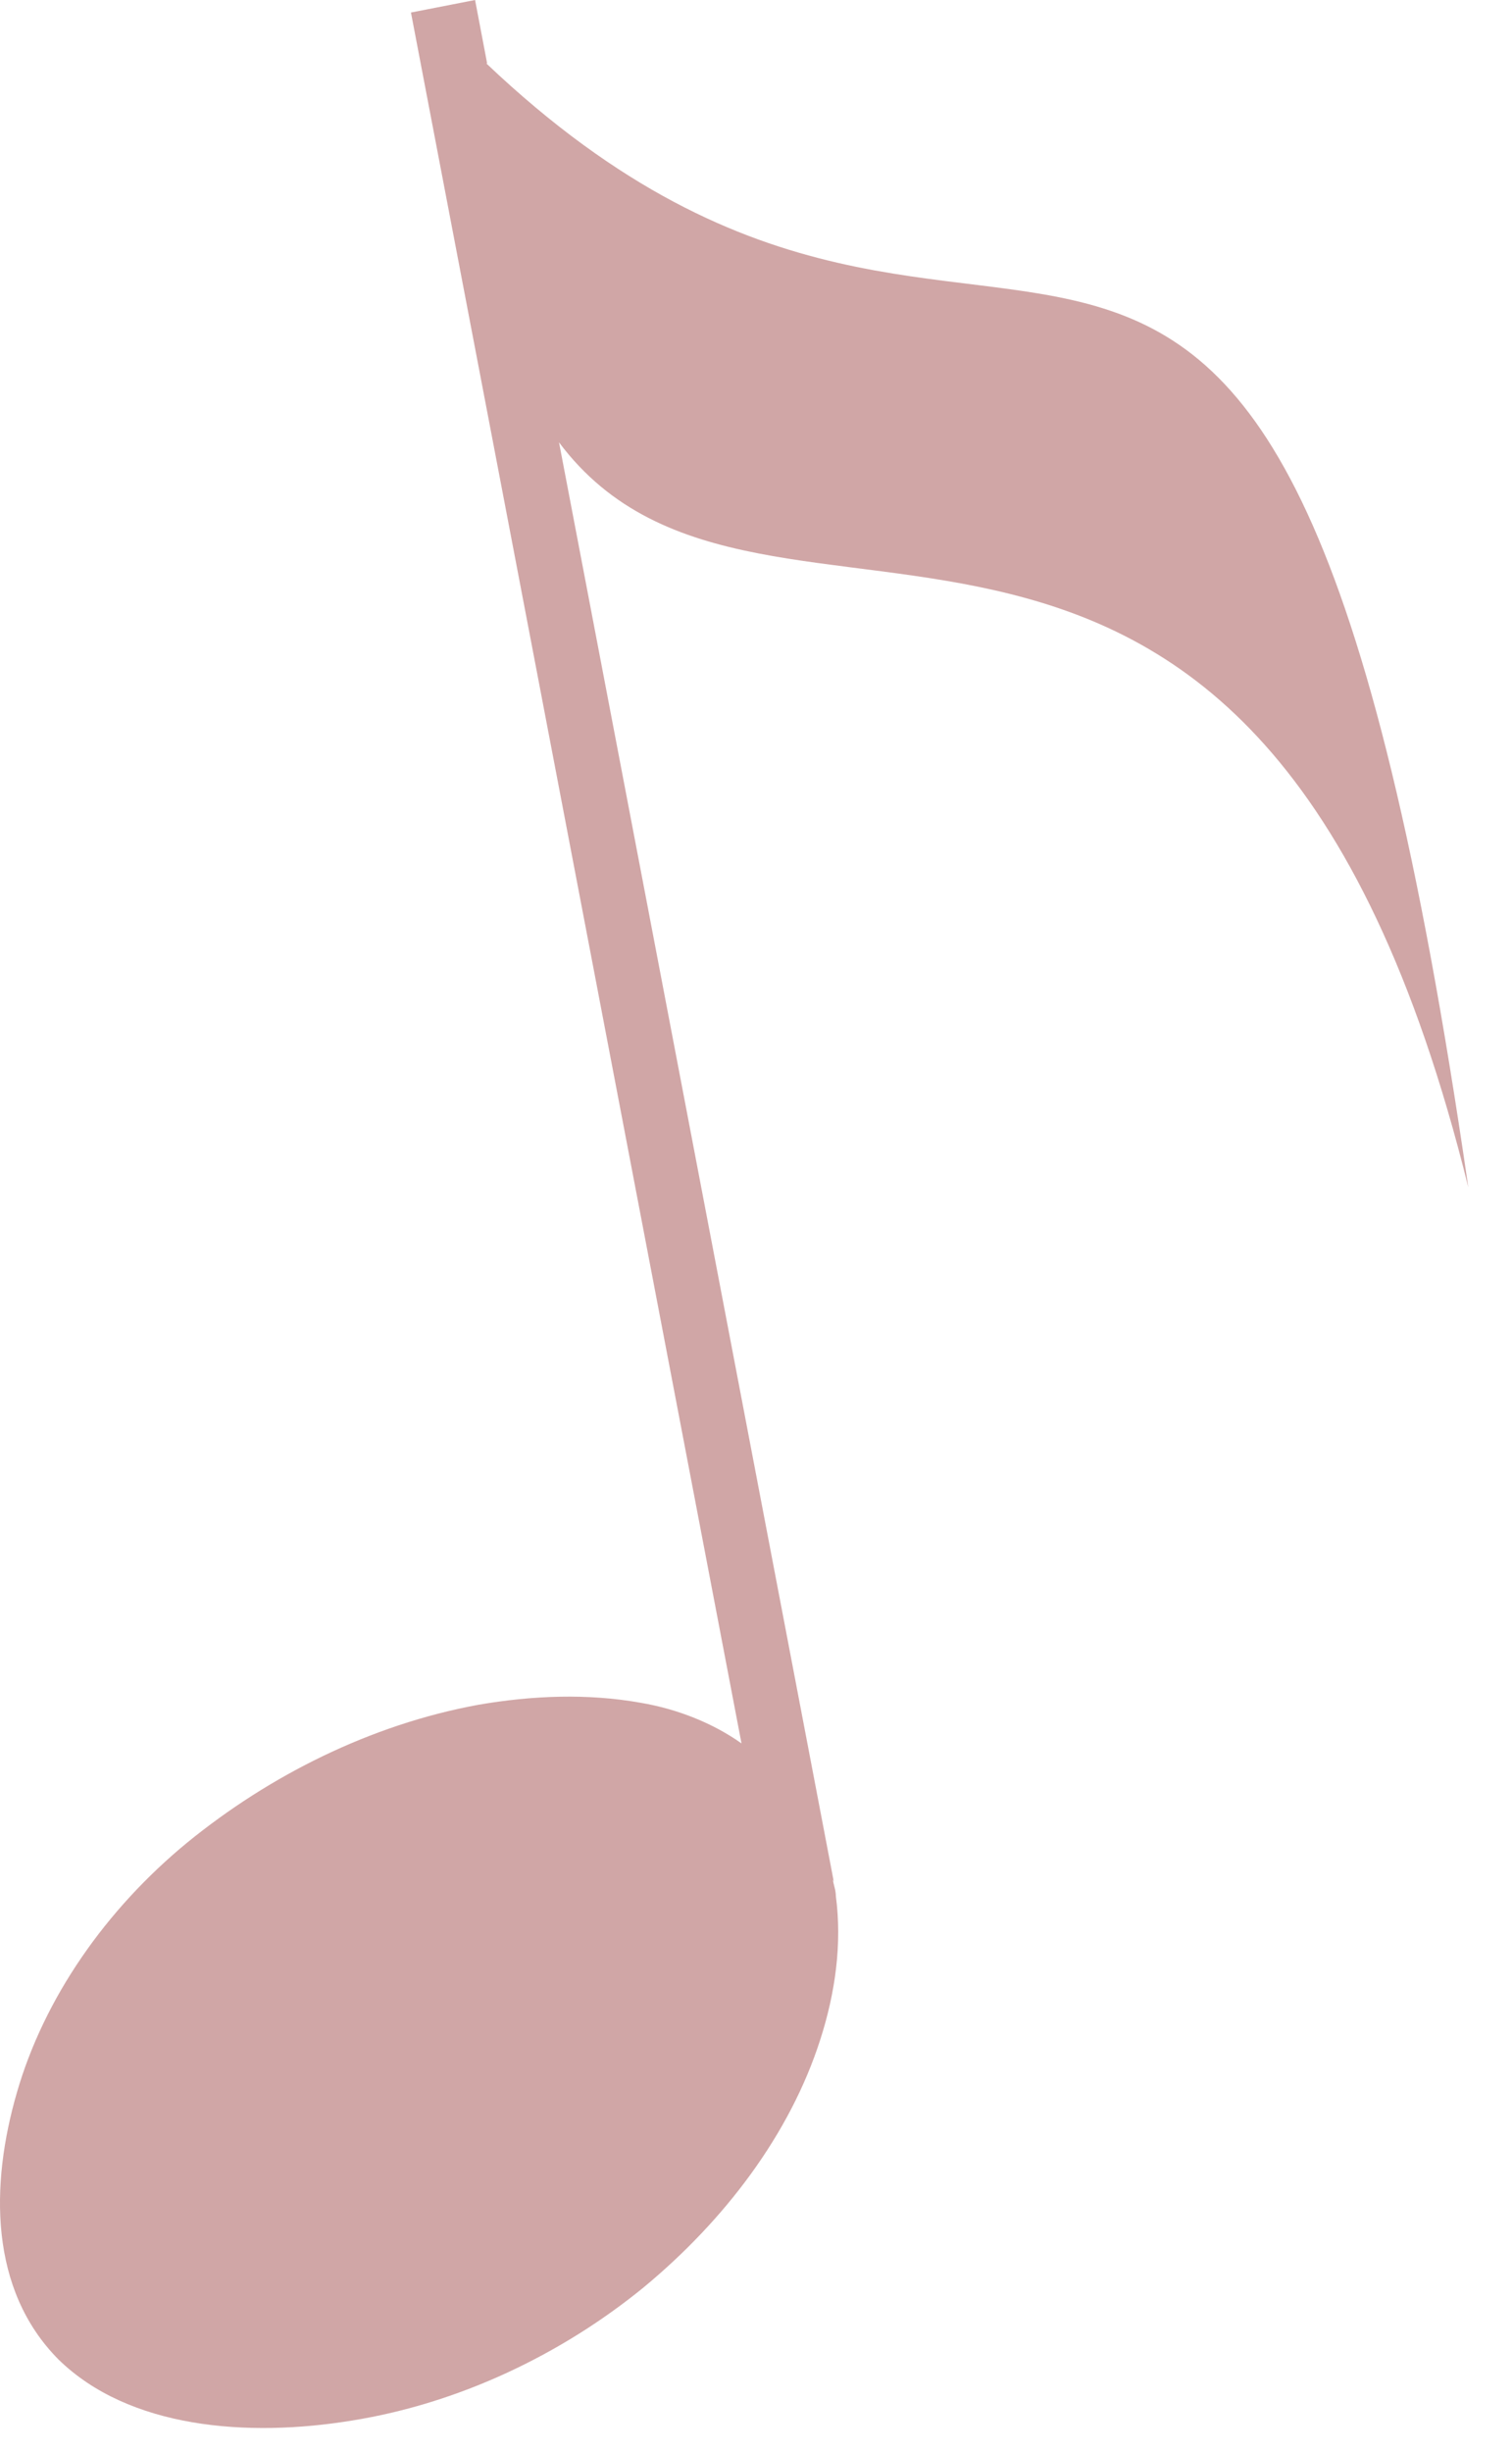 <svg width="29" height="47" viewBox="0 0 29 47" fill="none" xmlns="http://www.w3.org/2000/svg">
<path d="M9.342 1.21L9.112 0L7.882 0.24L14.222 33.42C13.672 33.03 12.992 32.76 12.282 32.64C11.272 32.46 10.212 32.5 9.172 32.68C7.102 33.06 5.162 34.04 3.592 35.32C2.022 36.61 0.842 38.31 0.322 40.12C-0.188 41.88 -0.208 43.89 1.122 45.23C2.472 46.55 4.742 46.73 6.752 46.4C8.812 46.07 10.772 45.13 12.342 43.85C13.902 42.56 15.152 40.91 15.732 39.1C16.022 38.2 16.152 37.26 16.032 36.35C16.032 36.24 15.992 36.14 15.972 36.03L15.992 36.07L10.722 8.48C14.672 13.75 24.072 6.21 28.162 22.76C24.402 -3.14 19.552 10.92 9.332 1.22L9.342 1.21Z" fill="#A34E4E" fill-opacity="0.5"/>
</svg>
